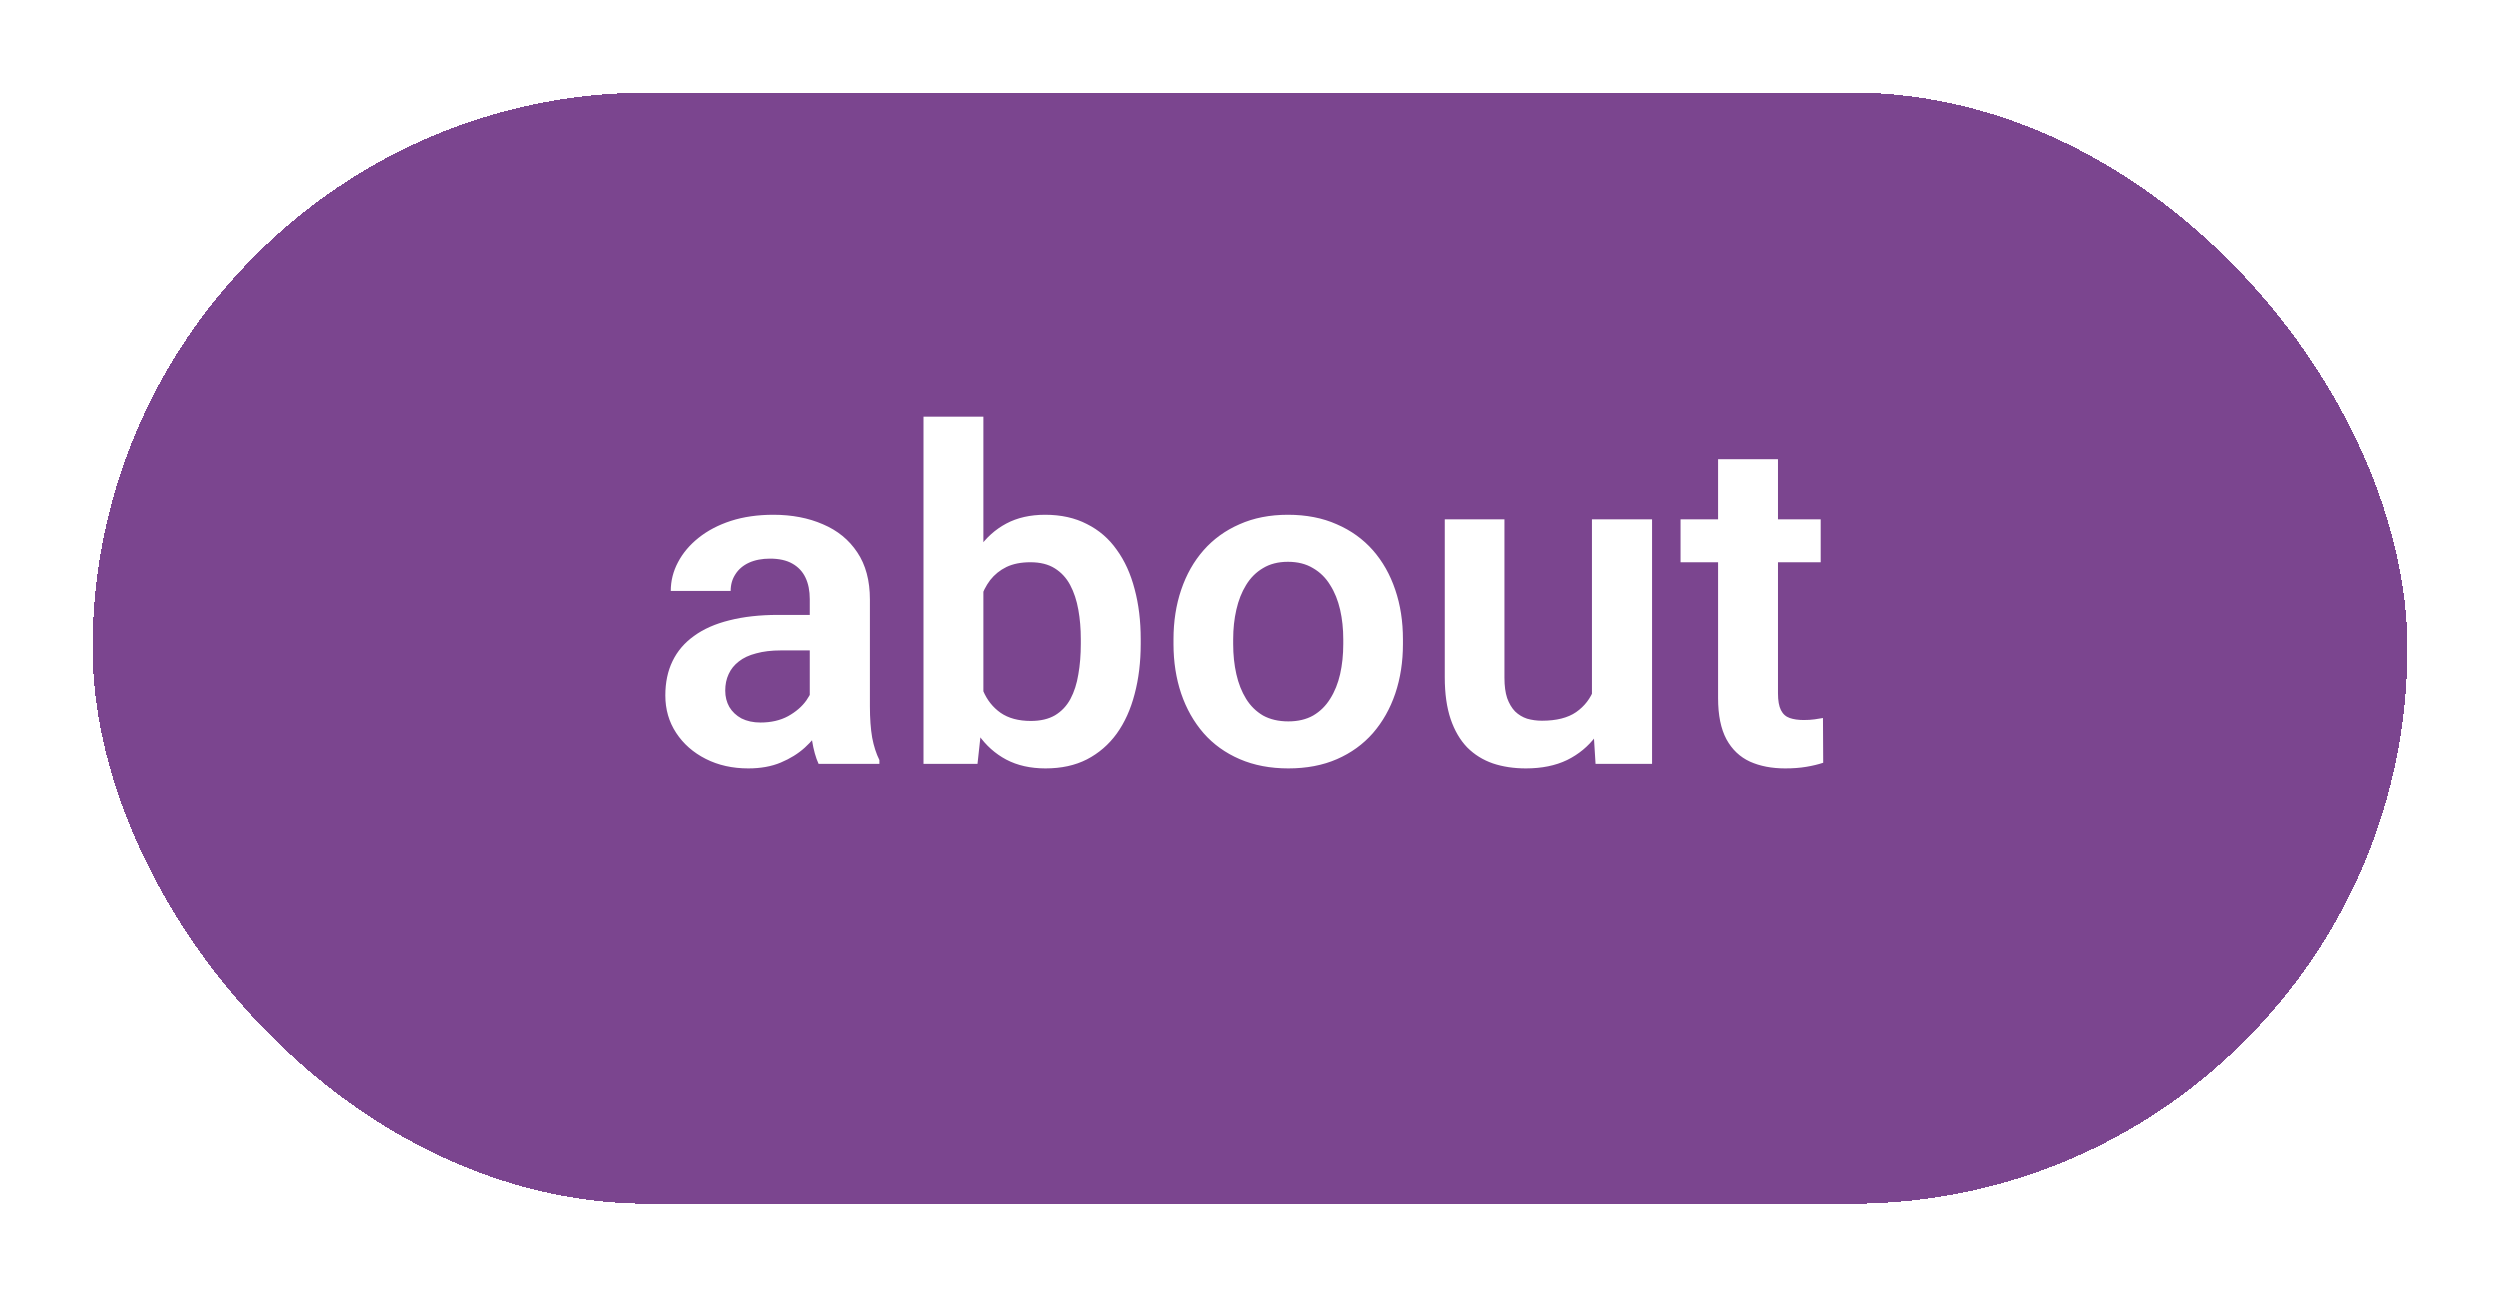 <svg width="108" height="56" viewBox="0 0 108 56" fill="none" xmlns="http://www.w3.org/2000/svg">
<g filter="url(#filter0_d_780_1403)">
<rect x="4" width="100" height="48" rx="24" fill="#7B458F" shape-rendering="crispEdges"/>
<rect x="4.5" y="0.5" width="99" height="47" rx="23.5" stroke="#7B458F" shape-rendering="crispEdges"/>
<path d="M34.982 26.754V21.881C34.982 21.523 34.921 21.213 34.797 20.953C34.673 20.693 34.484 20.491 34.23 20.348C33.977 20.204 33.654 20.133 33.264 20.133C32.919 20.133 32.616 20.191 32.355 20.309C32.102 20.426 31.906 20.592 31.77 20.807C31.633 21.015 31.564 21.256 31.564 21.529H28.977C28.977 21.093 29.081 20.68 29.289 20.289C29.497 19.892 29.794 19.54 30.178 19.234C30.568 18.922 31.034 18.678 31.574 18.502C32.121 18.326 32.733 18.238 33.41 18.238C34.211 18.238 34.924 18.375 35.549 18.648C36.18 18.915 36.675 19.319 37.033 19.859C37.398 20.4 37.58 21.08 37.58 21.9V26.51C37.58 27.037 37.613 27.49 37.678 27.867C37.749 28.238 37.853 28.561 37.99 28.834V29H35.363C35.24 28.733 35.145 28.395 35.08 27.984C35.015 27.568 34.982 27.158 34.982 26.754ZM35.344 22.564L35.363 24.098H33.732C33.329 24.098 32.974 24.14 32.668 24.225C32.362 24.303 32.111 24.42 31.916 24.576C31.721 24.726 31.574 24.908 31.477 25.123C31.379 25.331 31.33 25.569 31.33 25.836C31.33 26.096 31.389 26.331 31.506 26.539C31.63 26.747 31.805 26.913 32.033 27.037C32.268 27.154 32.541 27.213 32.853 27.213C33.309 27.213 33.706 27.122 34.045 26.939C34.383 26.751 34.647 26.523 34.836 26.256C35.025 25.989 35.126 25.735 35.139 25.494L35.881 26.607C35.79 26.874 35.653 27.158 35.471 27.457C35.288 27.756 35.054 28.037 34.768 28.297C34.481 28.557 34.136 28.772 33.732 28.941C33.329 29.111 32.86 29.195 32.326 29.195C31.643 29.195 31.031 29.059 30.49 28.785C29.95 28.512 29.523 28.137 29.211 27.662C28.898 27.187 28.742 26.646 28.742 26.041C28.742 25.481 28.846 24.986 29.055 24.557C29.263 24.127 29.572 23.766 29.982 23.473C30.393 23.173 30.9 22.949 31.506 22.799C32.118 22.643 32.818 22.564 33.605 22.564H35.344ZM39.895 14H42.482V26.666L42.228 29H39.895V14ZM49.279 23.609V23.814C49.279 24.602 49.191 25.325 49.016 25.982C48.846 26.64 48.589 27.21 48.244 27.691C47.899 28.167 47.469 28.538 46.955 28.805C46.447 29.065 45.852 29.195 45.168 29.195C44.517 29.195 43.95 29.068 43.469 28.814C42.993 28.561 42.593 28.203 42.268 27.74C41.942 27.271 41.682 26.721 41.486 26.09C41.291 25.452 41.145 24.755 41.047 24V23.443C41.145 22.682 41.291 21.985 41.486 21.354C41.682 20.722 41.942 20.172 42.268 19.703C42.593 19.234 42.993 18.873 43.469 18.619C43.944 18.365 44.504 18.238 45.148 18.238C45.839 18.238 46.441 18.372 46.955 18.639C47.476 18.899 47.906 19.27 48.244 19.752C48.589 20.227 48.846 20.794 49.016 21.451C49.191 22.102 49.279 22.822 49.279 23.609ZM46.691 23.814V23.609C46.691 23.16 46.656 22.737 46.584 22.34C46.512 21.936 46.395 21.581 46.232 21.275C46.07 20.969 45.848 20.729 45.568 20.553C45.288 20.377 44.937 20.289 44.514 20.289C44.11 20.289 43.765 20.357 43.478 20.494C43.199 20.631 42.964 20.82 42.775 21.061C42.593 21.301 42.45 21.585 42.346 21.91C42.248 22.236 42.183 22.587 42.15 22.965V24.488C42.196 24.99 42.303 25.442 42.473 25.846C42.642 26.243 42.893 26.559 43.225 26.793C43.563 27.027 43.999 27.145 44.533 27.145C44.95 27.145 45.298 27.063 45.578 26.9C45.858 26.731 46.079 26.497 46.242 26.197C46.405 25.891 46.519 25.537 46.584 25.133C46.656 24.729 46.691 24.29 46.691 23.814ZM50.695 23.824V23.619C50.695 22.844 50.806 22.131 51.027 21.48C51.249 20.823 51.571 20.253 51.994 19.771C52.417 19.29 52.935 18.915 53.547 18.648C54.159 18.375 54.855 18.238 55.637 18.238C56.431 18.238 57.134 18.375 57.746 18.648C58.365 18.915 58.885 19.29 59.309 19.771C59.732 20.253 60.054 20.823 60.275 21.48C60.497 22.131 60.607 22.844 60.607 23.619V23.824C60.607 24.592 60.497 25.305 60.275 25.963C60.054 26.614 59.732 27.184 59.309 27.672C58.885 28.154 58.368 28.528 57.756 28.795C57.144 29.062 56.444 29.195 55.656 29.195C54.875 29.195 54.175 29.062 53.557 28.795C52.938 28.528 52.417 28.154 51.994 27.672C51.571 27.184 51.249 26.614 51.027 25.963C50.806 25.305 50.695 24.592 50.695 23.824ZM53.273 23.619V23.824C53.273 24.287 53.319 24.719 53.41 25.123C53.501 25.527 53.641 25.881 53.83 26.188C54.019 26.494 54.263 26.734 54.562 26.91C54.868 27.079 55.233 27.164 55.656 27.164C56.073 27.164 56.431 27.079 56.73 26.91C57.03 26.734 57.274 26.494 57.463 26.188C57.658 25.881 57.801 25.527 57.893 25.123C57.984 24.719 58.029 24.287 58.029 23.824V23.619C58.029 23.163 57.984 22.737 57.893 22.34C57.801 21.936 57.658 21.581 57.463 21.275C57.274 20.963 57.027 20.719 56.721 20.543C56.421 20.361 56.06 20.27 55.637 20.27C55.22 20.27 54.862 20.361 54.562 20.543C54.263 20.719 54.019 20.963 53.83 21.275C53.641 21.581 53.501 21.936 53.41 22.34C53.319 22.737 53.273 23.163 53.273 23.619ZM68.772 26.49V18.434H71.369V29H68.928L68.772 26.49ZM69.103 24.303L69.904 24.283C69.904 24.993 69.826 25.647 69.67 26.246C69.514 26.845 69.269 27.366 68.938 27.809C68.612 28.245 68.199 28.587 67.697 28.834C67.196 29.075 66.603 29.195 65.92 29.195C65.399 29.195 64.924 29.124 64.494 28.98C64.064 28.831 63.693 28.6 63.381 28.287C63.075 27.968 62.837 27.561 62.668 27.066C62.499 26.565 62.414 25.963 62.414 25.26V18.434H64.992V25.279C64.992 25.631 65.031 25.924 65.109 26.158C65.194 26.393 65.308 26.585 65.451 26.734C65.601 26.878 65.773 26.982 65.969 27.047C66.171 27.105 66.385 27.135 66.613 27.135C67.238 27.135 67.73 27.011 68.088 26.764C68.453 26.51 68.713 26.171 68.869 25.748C69.025 25.318 69.103 24.837 69.103 24.303ZM78.654 18.434V20.289H72.6V18.434H78.654ZM74.221 15.836H76.809V25.953C76.809 26.266 76.851 26.506 76.936 26.676C77.02 26.845 77.147 26.959 77.316 27.018C77.486 27.076 77.688 27.105 77.922 27.105C78.091 27.105 78.247 27.096 78.391 27.076C78.534 27.057 78.654 27.037 78.752 27.018L78.762 28.951C78.547 29.023 78.303 29.081 78.029 29.127C77.762 29.172 77.46 29.195 77.121 29.195C76.542 29.195 76.034 29.098 75.598 28.902C75.162 28.701 74.823 28.378 74.582 27.936C74.341 27.486 74.221 26.894 74.221 26.158V15.836Z" fill="white"/>
</g>
<defs>
<filter id="filter0_d_780_1403" x="0" y="0" width="108" height="56" filterUnits="userSpaceOnUse" color-interpolation-filters="sRGB">
<feFlood flood-opacity="0" result="BackgroundImageFix"/>
<feColorMatrix in="SourceAlpha" type="matrix" values="0 0 0 0 0 0 0 0 0 0 0 0 0 0 0 0 0 0 127 0" result="hardAlpha"/>
<feOffset dy="4"/>
<feGaussianBlur stdDeviation="2"/>
<feComposite in2="hardAlpha" operator="out"/>
<feColorMatrix type="matrix" values="0 0 0 0 0 0 0 0 0 0 0 0 0 0 0 0 0 0 0.25 0"/>
<feBlend mode="normal" in2="BackgroundImageFix" result="effect1_dropShadow_780_1403"/>
<feBlend mode="normal" in="SourceGraphic" in2="effect1_dropShadow_780_1403" result="shape"/>
</filter>
</defs>
</svg>
